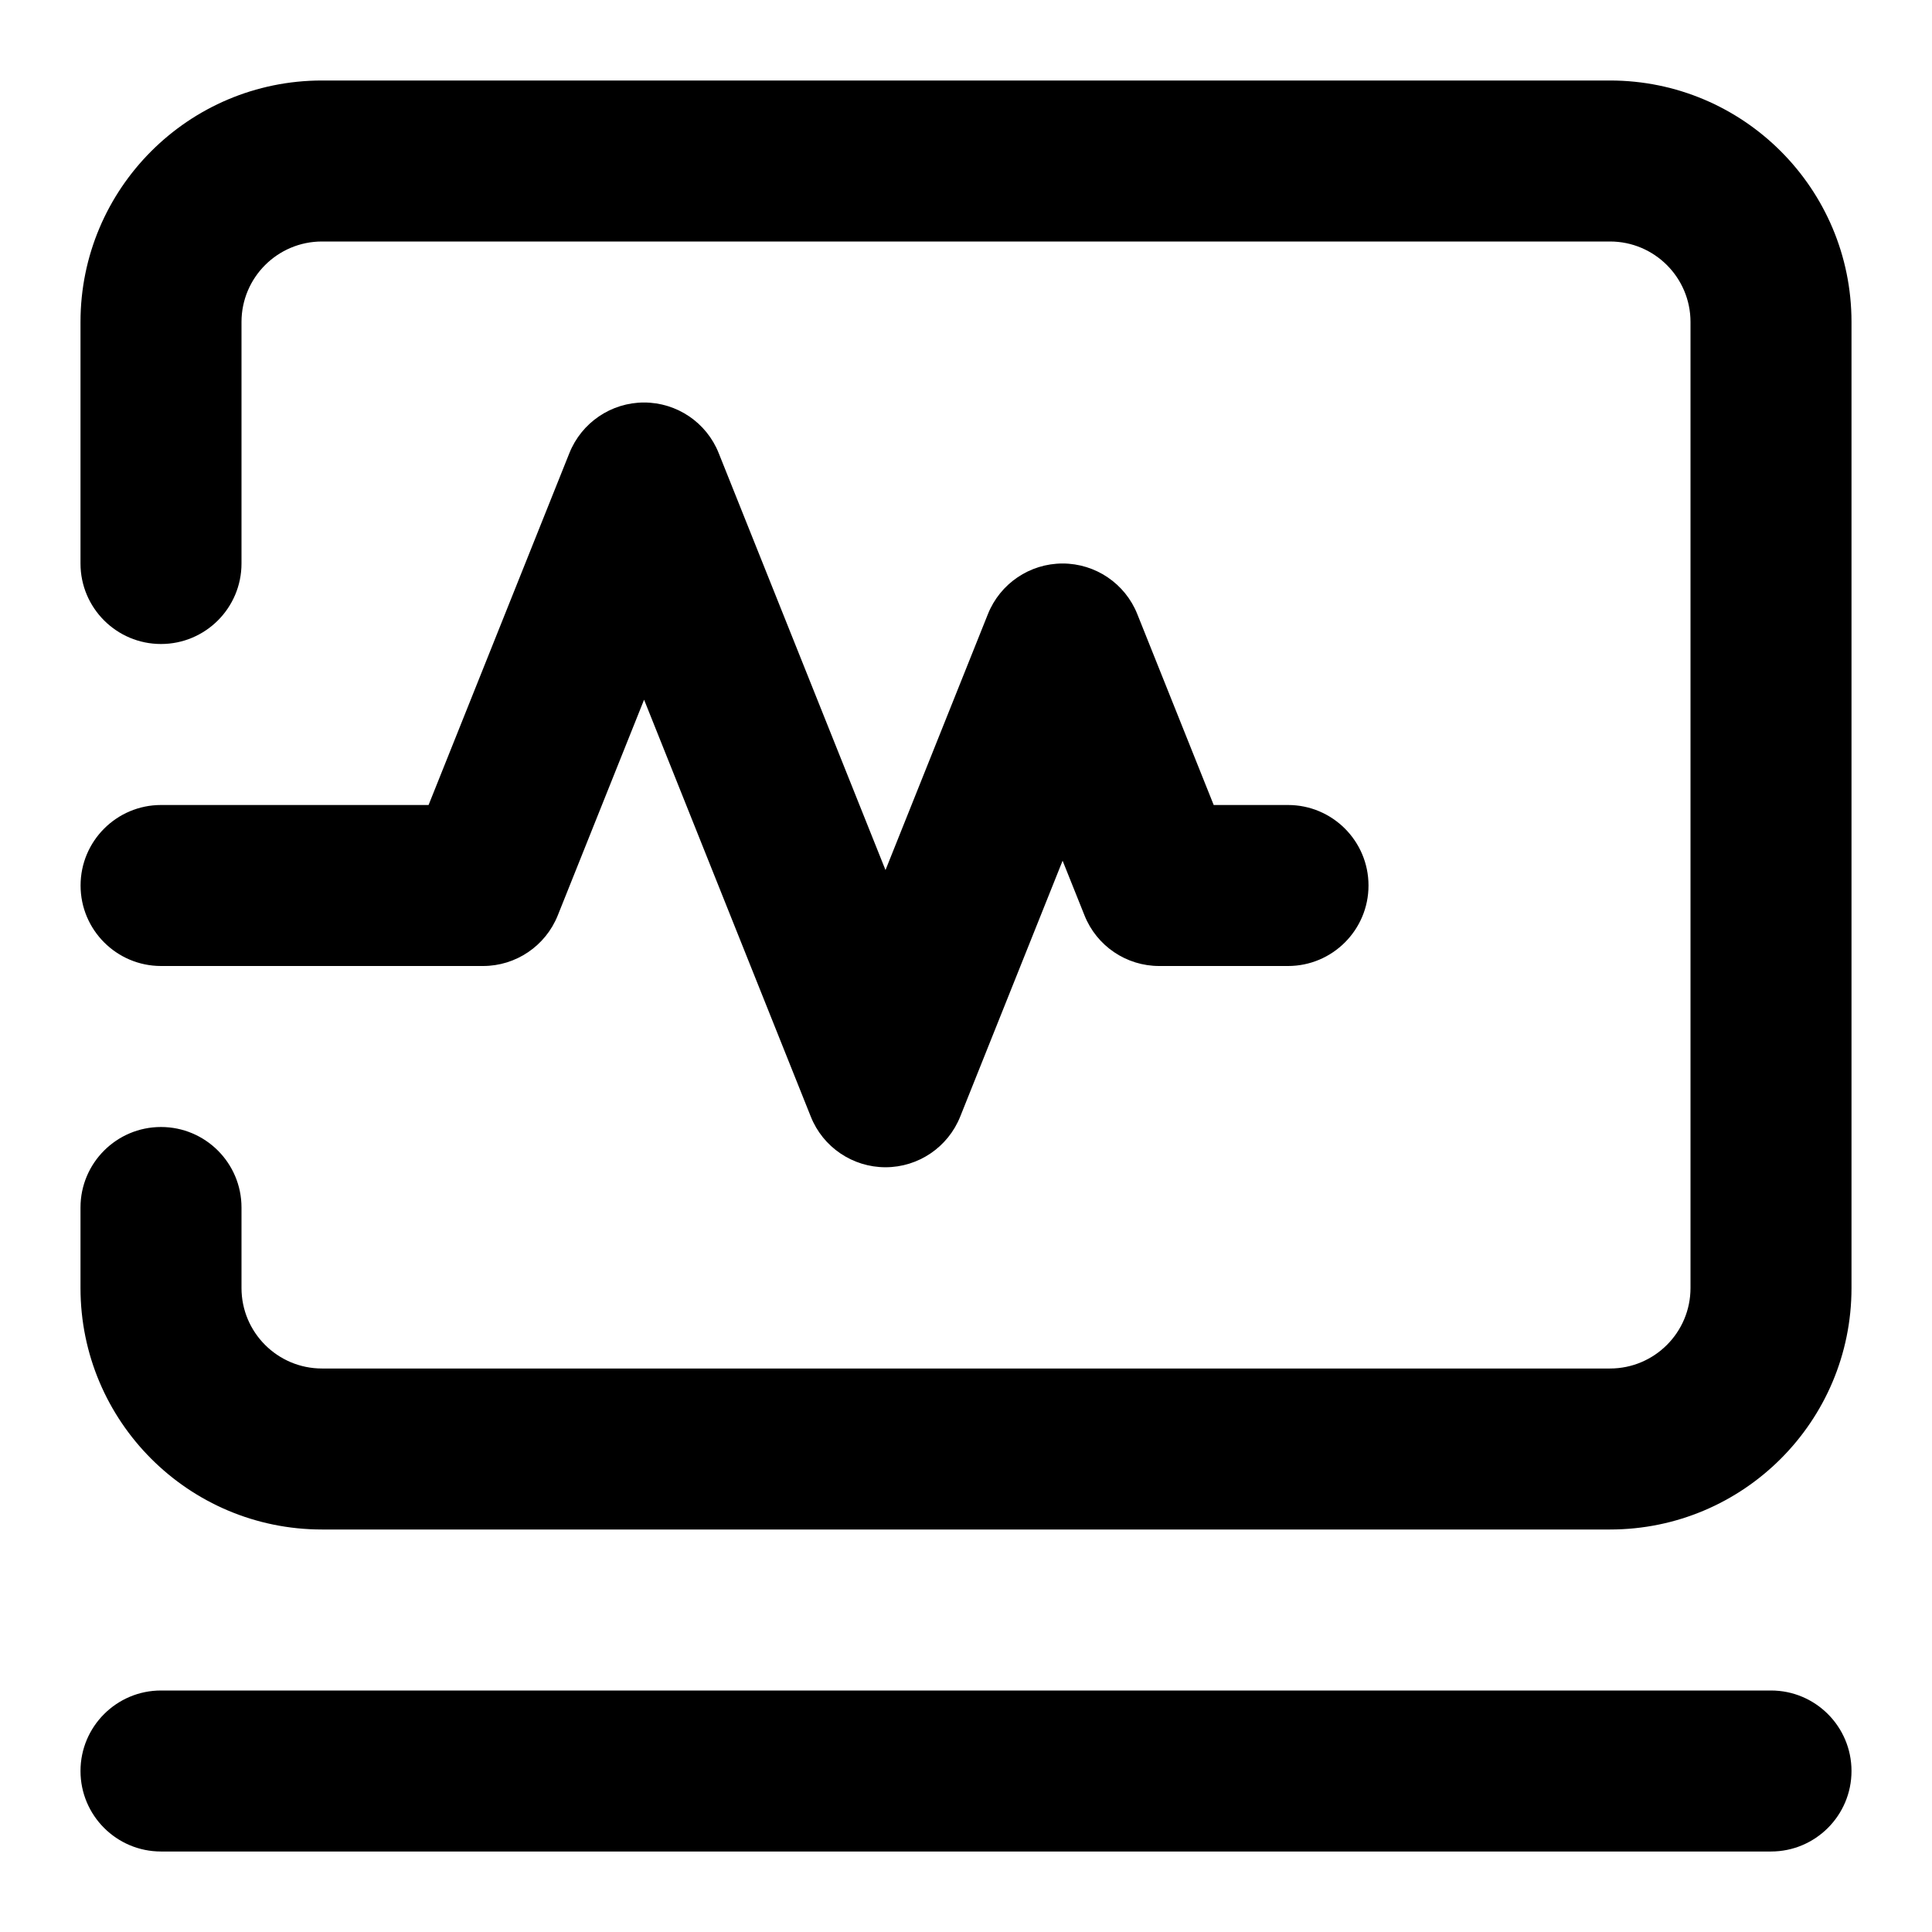 <svg fill="none" height="512" viewBox="0 0 24 24" width="512" xmlns="http://www.w3.org/2000/svg"><path clip-rule="evenodd" d="m4 3c-.552 0-1 .448-1 1v3c0 .552-.448 1-1 1s-1-.448-1-1v-3c0-1.657 1.343-3 3-3h16c1.657 0 3 1.343 3 3v12c0 1.657-1.343 3-3 3h-16c-1.657 0-3-1.343-3-3v-1c0-.552.448-1 1-1s1 .448 1 1v1c0 .552.448 1 1 1h16c.552 0 1-.448 1-1v-12c0-.552-.448-1-1-1zm4 2c.409 0 .777.249.928.629l2.072 5.179 1.272-3.179c.152-.38.52-.629.928-.629s.777.249.928.629l.949 2.371h.923c.552 0 1 .448 1 1s-.448 1-1 1h-1.6c-.409 0-.777-.249-.928-.629l-.272-.679-1.272 3.179c-.152.38-.52.629-.928.629s-.777-.249-.928-.629l-2.071-5.179-1.072 2.679c-.152.38-.52.629-.928.629h-4c-.552 0-1-.448-1-1s.448-1 1-1h3.323l1.749-4.371c.152-.38.52-.629.928-.629zm-6 16c-.552 0-1 .448-1 1s.448 1 1 1h20c.552 0 1-.448 1-1s-.448-1-1-1z" fill="rgb(0,0,0)" fill-rule="evenodd"/></svg>